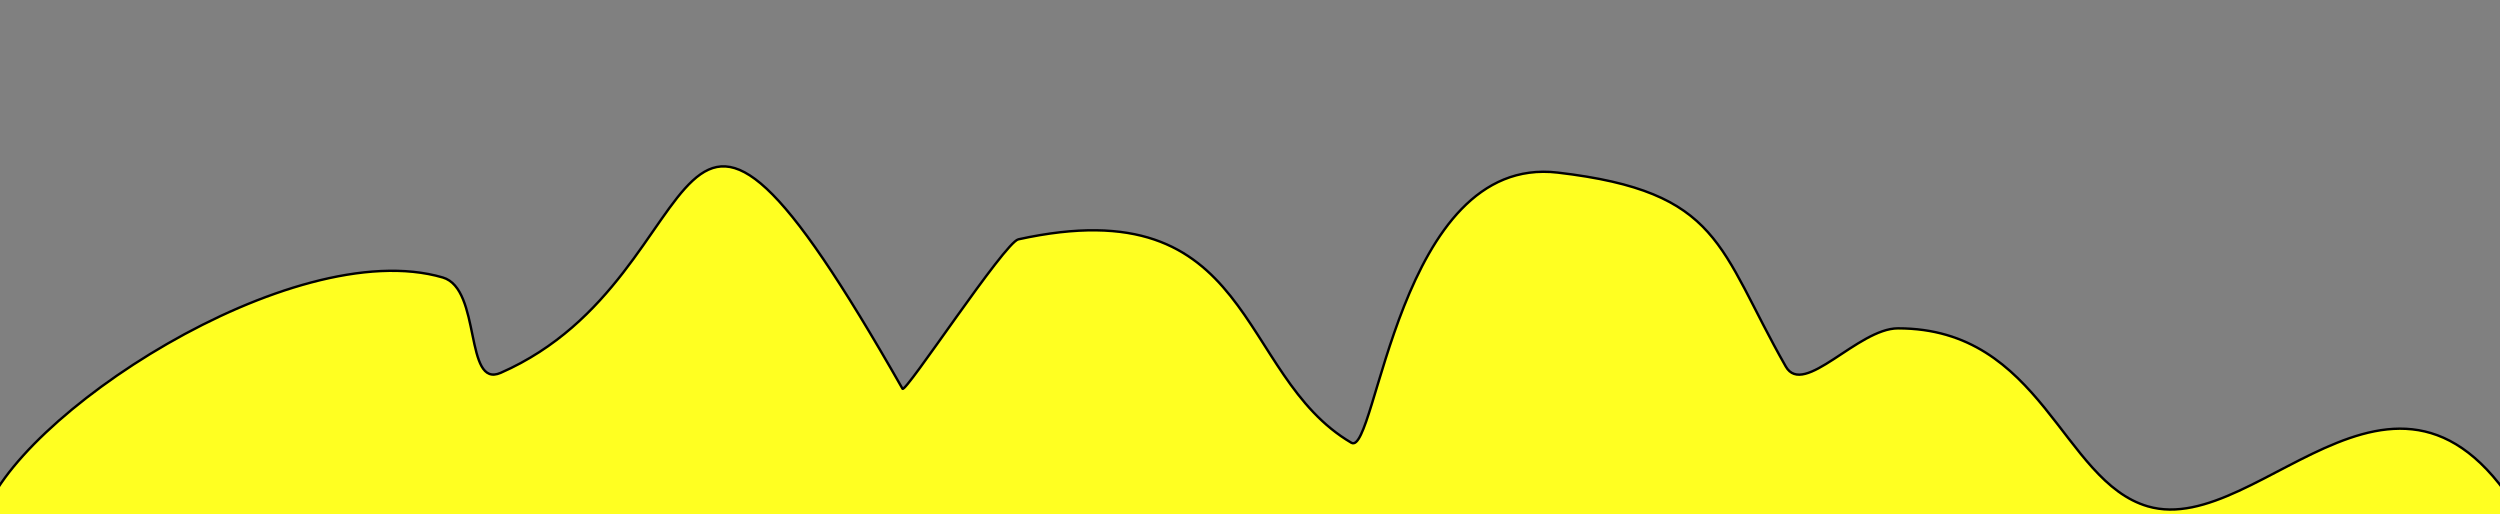 <?xml version="1.0" encoding="UTF-8" standalone="no"?>
<!-- Created with Inkscape (http://www.inkscape.org/) -->

<svg
   width="700mm"
   height="144mm"
   viewBox="0 0 700 144"
   version="1.1"
   id="svg5"
   inkscape:version="1.1.1 (3bf5ae0d25, 2021-09-20)"
   sodipodi:docname="waves-yellow.svg"
   xmlns:inkscape="http://www.inkscape.org/namespaces/inkscape"
   xmlns:sodipodi="http://sodipodi.sourceforge.net/DTD/sodipodi-0.dtd"
   xmlns="http://www.w3.org/2000/svg"
   xmlns:svg="http://www.w3.org/2000/svg">
  <rect x="0" y="0" width="700" height="144" fill="#808080" stroke="none"/>
  <sodipodi:namedview
     id="namedview7"
     pagecolor="#ffffff"
     bordercolor="#666666"
     borderopacity="1.0"
     inkscape:pageshadow="2"
     inkscape:pageopacity="0.0"
     inkscape:pagecheckerboard="0"
     inkscape:document-units="mm"
     showgrid="false"
     inkscape:zoom="0.71446409"
     inkscape:cx="2035.7916"
     inkscape:cy="276.43097"
     inkscape:window-width="1920"
     inkscape:window-height="991"
     inkscape:window-x="-9"
     inkscape:window-y="-9"
     inkscape:window-maximized="1"
     inkscape:current-layer="layer1"
     inkscape:snap-bbox="false"
     height="95mm"
     inkscape:snap-global="false" />
  <defs
     id="defs2" />
  <g
     inkscape:label="Layer 1"
     inkscape:groupmode="layer"
     id="layer1">
    <path
       style="fill:#ffff21;stroke:#000000;stroke-width:0.679px;stroke-linecap:butt;stroke-linejoin:miter;stroke-opacity:1;fill-opacity:1"
       d="m 709.825,151.566 c -35.437,-69.912 -76.302,-0.38 -108.453,-9.79 -24.086,-7.05 -29.59,-49.839 -69.937,-49.839 -11.231,0 -26.398,19.5 -31.421,10.68 C 481.009,69.241 482.105,53.707 436.159,48.328 391.414,43.089 385.444,128.108 378.385,123.976 345.911,104.966 351.705,52.404 285.136,67.017 c -3.845,0.844 -31.631,43.24 -32.434,41.829 -69.418,-121.906 -49.743,-32.005 -112.507,-4.45 -10.274,4.511 -5.319,-23.51 -16.217,-26.699 C 81.766,65.342 3.297,117.084 -4.747,145.336"
       id="path2468" />
  </g>
</svg>
